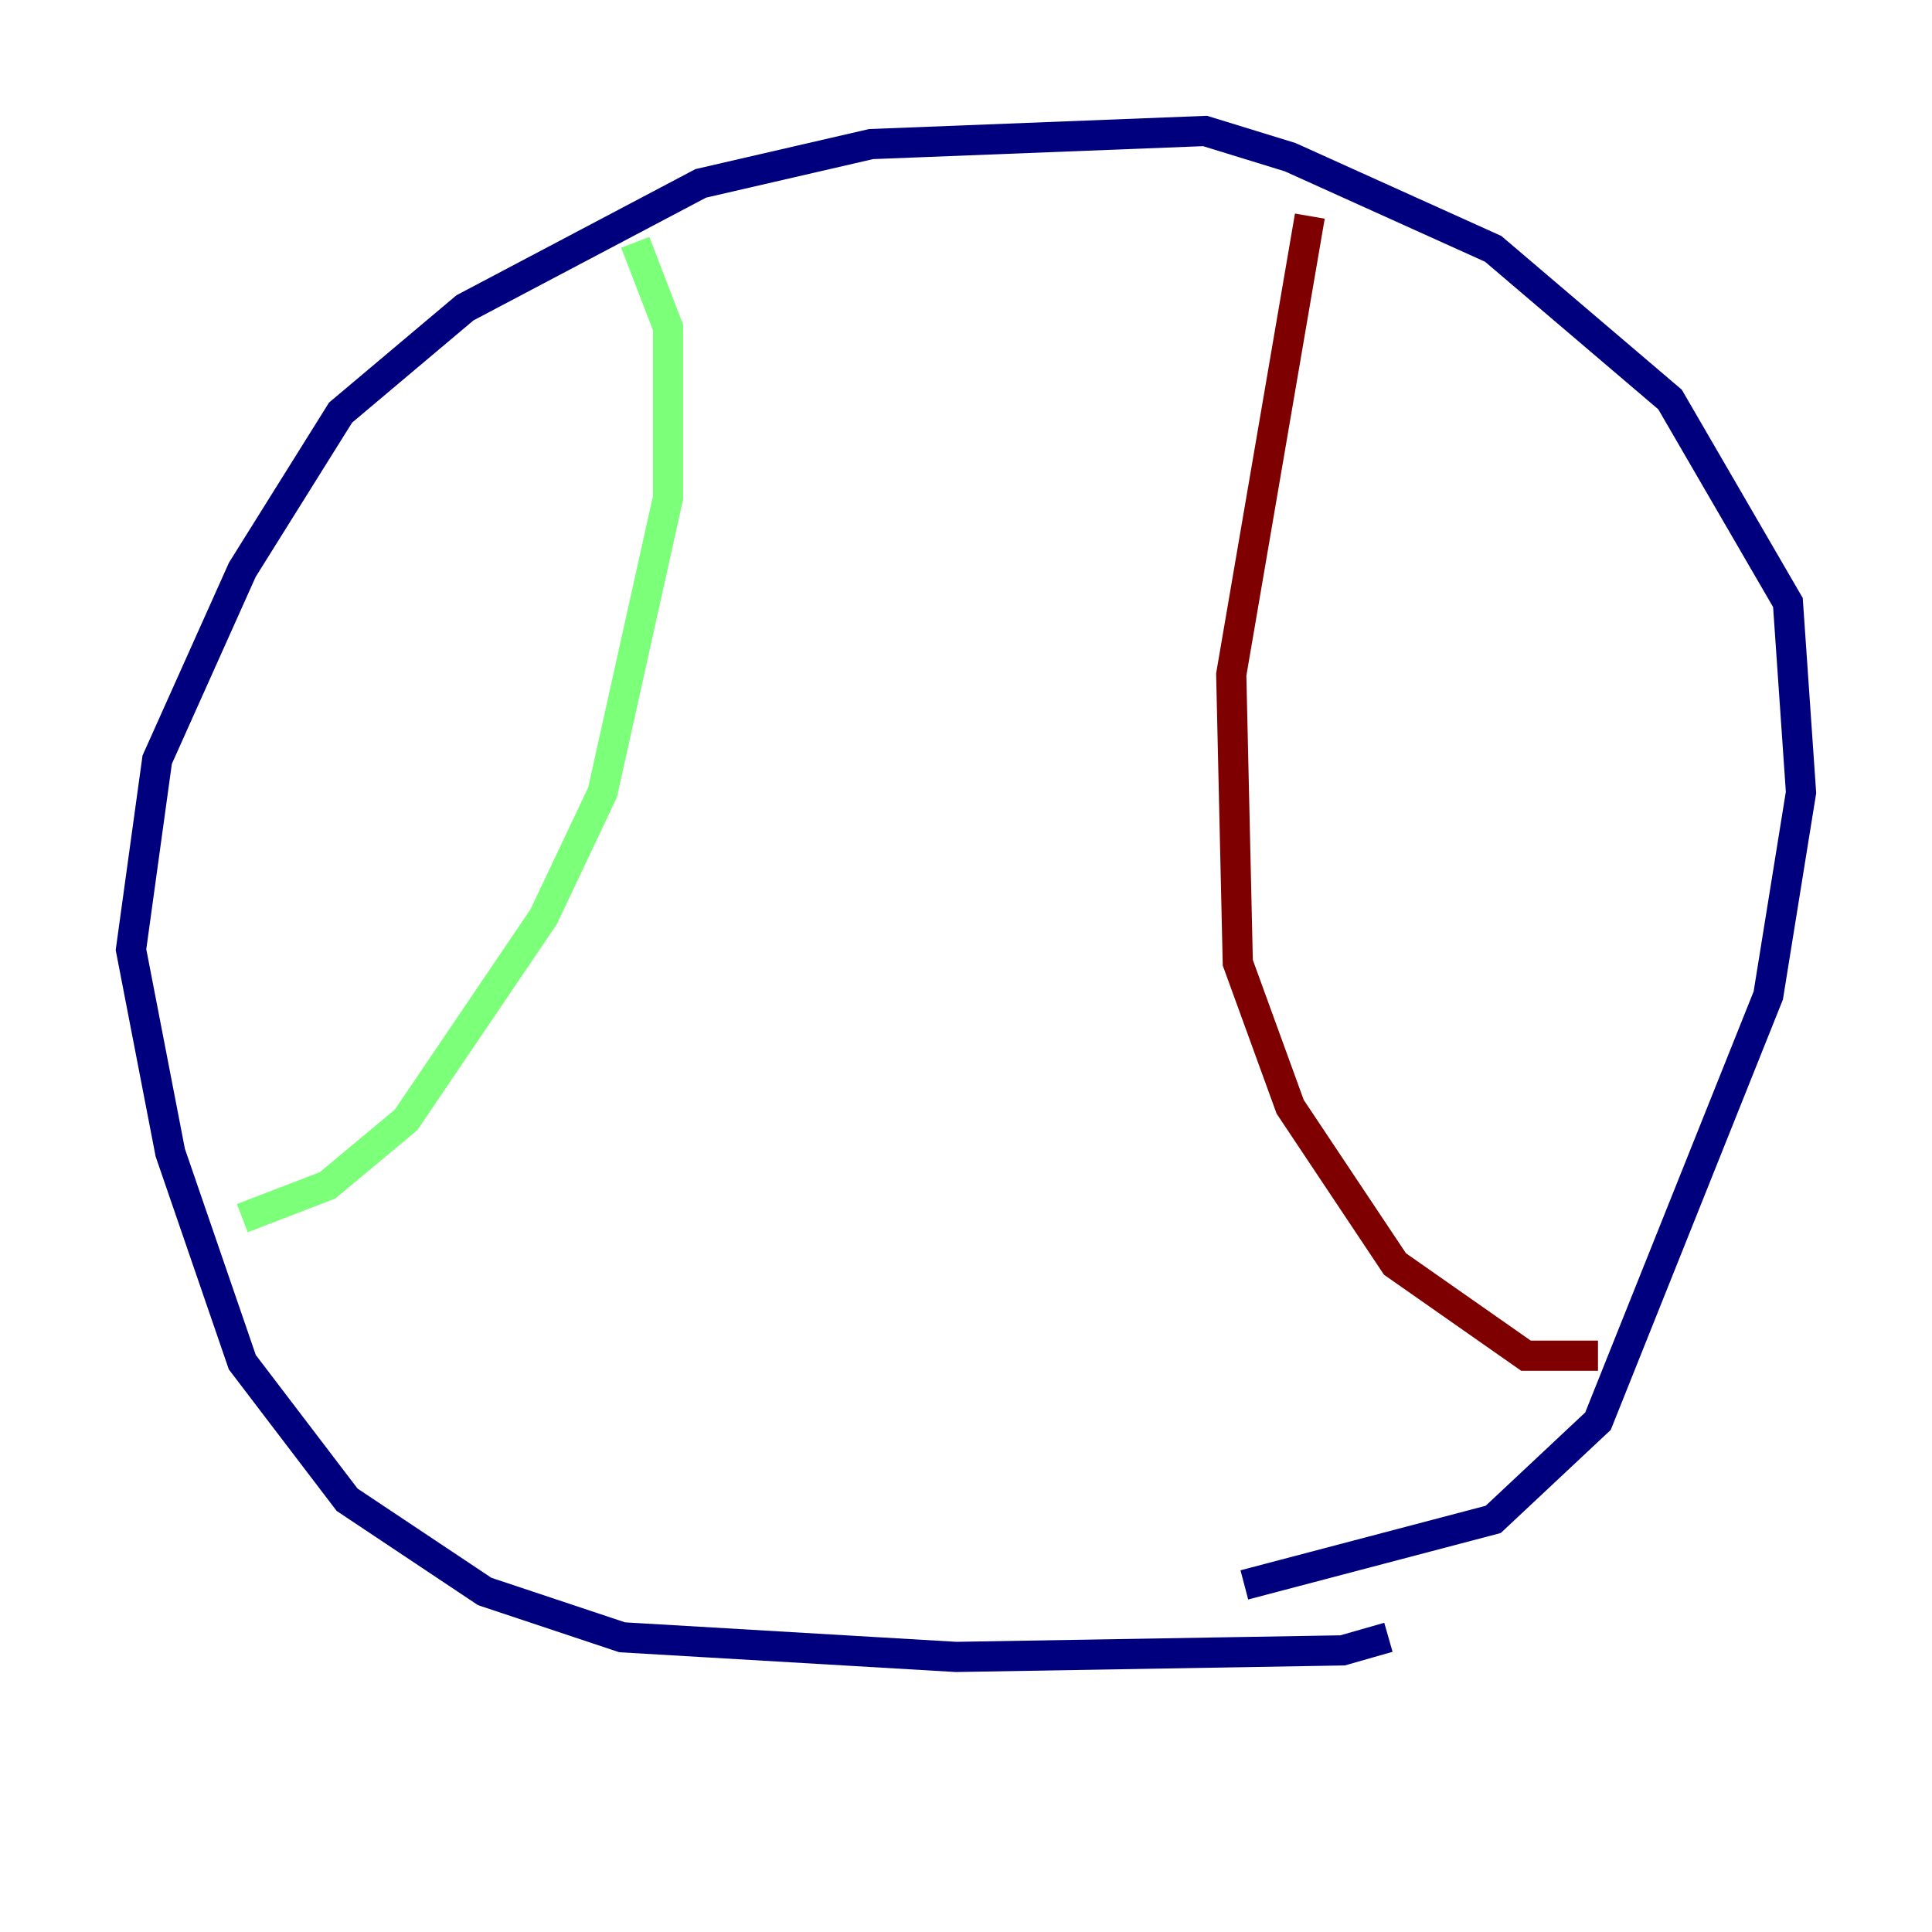 <?xml version="1.0" encoding="utf-8" ?>
<svg baseProfile="tiny" height="128" version="1.2" viewBox="0,0,128,128" width="128" xmlns="http://www.w3.org/2000/svg" xmlns:ev="http://www.w3.org/2001/xml-events" xmlns:xlink="http://www.w3.org/1999/xlink"><defs /><polyline fill="none" points="91.986,108.475 88.949,109.342 63.349,109.776 41.22,108.475 32.108,105.437 22.997,99.363 16.054,90.251 11.281,76.366 8.678,62.915 10.414,50.332 16.054,37.749 22.563,27.336 30.807,20.393 46.427,12.149 57.709,9.546 79.837,8.678 85.478,10.414 98.929,16.488 110.644,26.468 118.454,39.919 119.322,52.502 117.153,65.953 105.871,94.156 98.929,100.664 82.441,105.003" stroke="#00007f" stroke-width="2" /><polyline fill="none" points="42.088,16.054 44.258,21.695 44.258,32.976 39.919,52.502 36.014,60.746 26.902,74.197 21.695,78.536 16.054,80.705" stroke="#7cff79" stroke-width="2" /><polyline fill="none" points="86.78,14.319 81.573,44.691 82.007,63.783 85.478,73.329 92.42,83.742 101.098,89.817 105.871,89.817" stroke="#7f0000" stroke-width="2" /></svg>